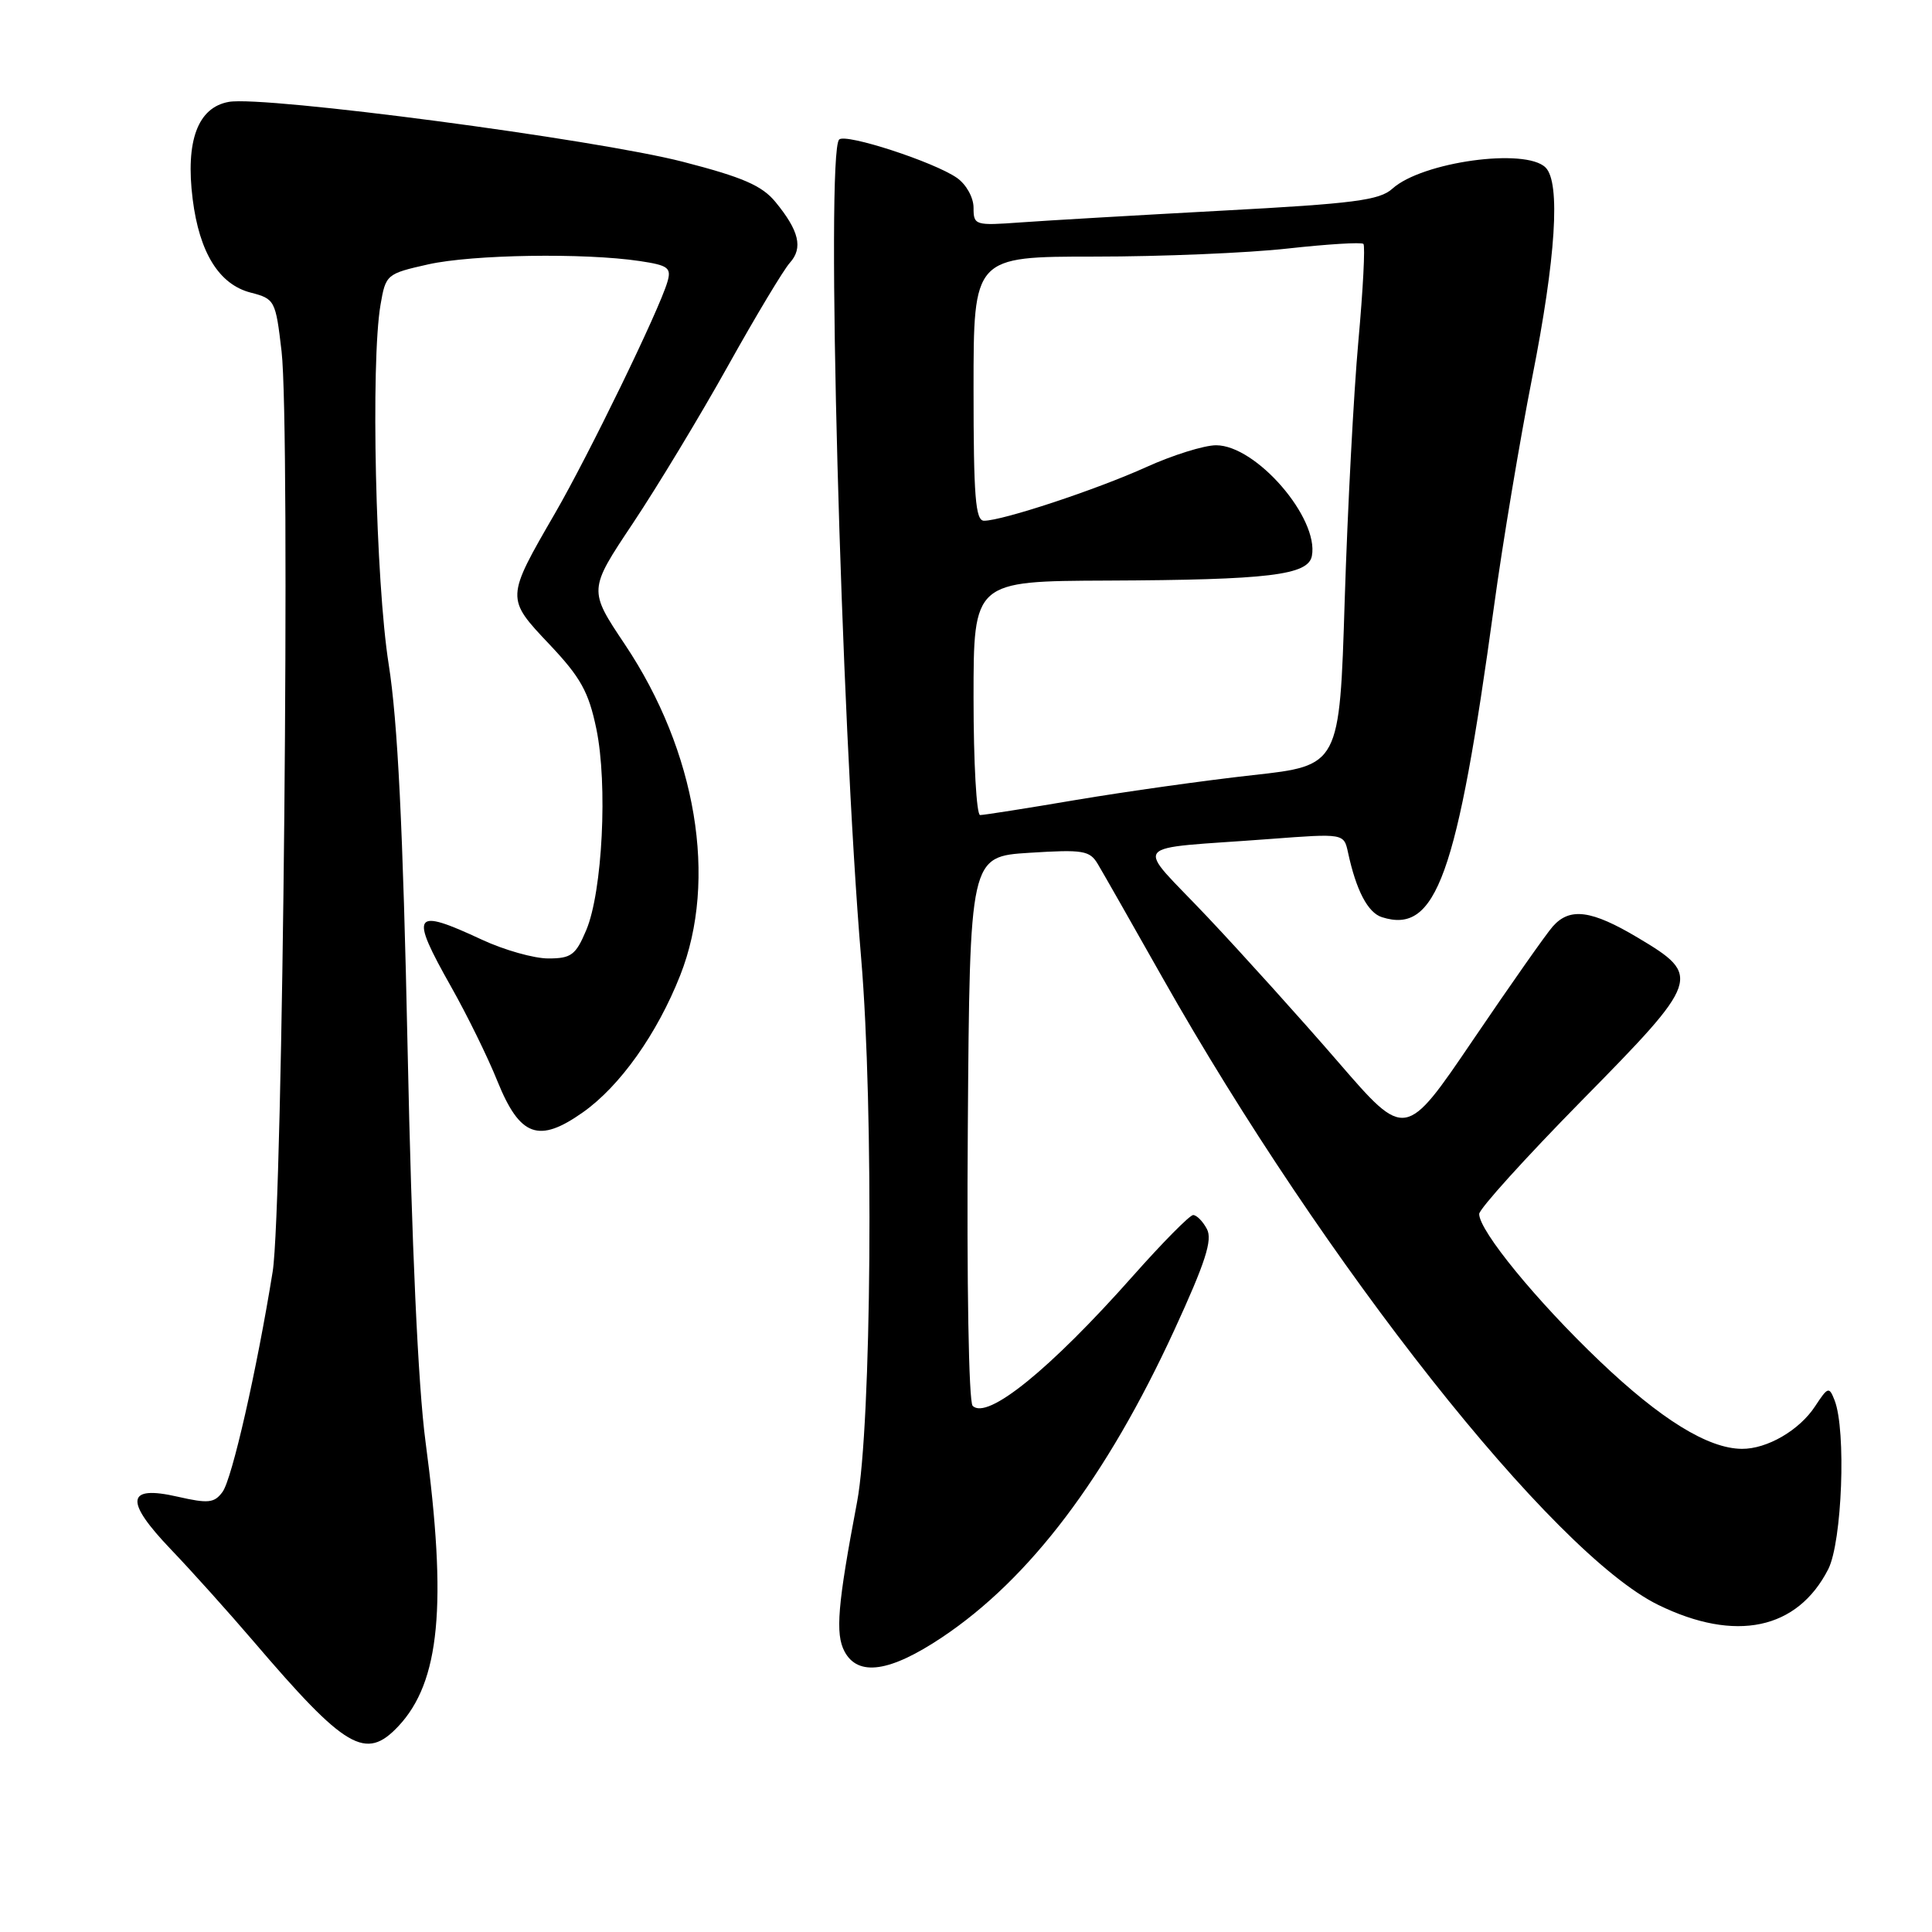 <?xml version="1.0" encoding="UTF-8" standalone="no"?>
<!DOCTYPE svg PUBLIC "-//W3C//DTD SVG 1.1//EN" "http://www.w3.org/Graphics/SVG/1.1/DTD/svg11.dtd" >
<svg xmlns="http://www.w3.org/2000/svg" xmlns:xlink="http://www.w3.org/1999/xlink" version="1.1" viewBox="0 0 256 256">
 <g >
 <path fill="currentColor"
d=" M 52.78 228.74 C 58.30 222.86 59.27 212.69 56.38 191.00 C 55.40 183.63 54.55 164.94 54.01 139.00 C 53.40 109.71 52.70 95.59 51.50 88.00 C 49.77 77.07 49.11 48.04 50.42 40.39 C 51.11 36.36 51.23 36.27 56.74 35.03 C 62.61 33.72 77.40 33.49 84.77 34.59 C 88.56 35.16 88.99 35.48 88.43 37.37 C 87.33 41.13 78.03 60.25 73.55 68.00 C 67.01 79.30 67.01 79.26 72.81 85.39 C 76.94 89.76 78.00 91.67 79.02 96.58 C 80.54 103.91 79.83 118.15 77.68 123.25 C 76.29 126.55 75.69 127.00 72.65 127.00 C 70.75 127.00 66.79 125.88 63.85 124.51 C 54.68 120.24 54.24 120.94 59.79 130.78 C 61.88 134.48 64.64 140.09 65.91 143.26 C 68.89 150.62 71.38 151.53 77.25 147.38 C 82.16 143.91 87.06 137.01 90.13 129.24 C 95.13 116.57 92.29 99.58 82.80 85.39 C 77.97 78.17 77.97 78.17 83.86 69.34 C 87.10 64.48 92.77 55.10 96.45 48.50 C 100.13 41.90 103.83 35.74 104.66 34.82 C 106.43 32.86 105.89 30.58 102.75 26.76 C 100.97 24.59 98.41 23.48 90.50 21.44 C 78.91 18.45 35.01 12.66 30.32 13.50 C 26.21 14.23 24.56 18.66 25.53 26.39 C 26.42 33.48 29.03 37.69 33.21 38.77 C 36.42 39.60 36.52 39.80 37.31 46.56 C 38.49 56.74 37.49 160.03 36.13 168.50 C 34.02 181.59 30.75 195.96 29.49 197.68 C 28.41 199.16 27.61 199.25 23.54 198.32 C 16.72 196.76 16.46 198.84 22.67 205.33 C 25.39 208.17 30.29 213.63 33.56 217.45 C 45.81 231.79 48.45 233.34 52.78 228.74 Z  M 124.82 216.96 C 136.46 209.19 146.62 195.75 155.59 176.27 C 159.73 167.27 160.69 164.29 159.92 162.85 C 159.38 161.83 158.56 161.00 158.10 161.00 C 157.65 161.00 154.06 164.63 150.13 169.06 C 139.12 181.48 130.81 188.21 128.88 186.28 C 128.36 185.76 128.09 169.95 128.24 149.44 C 128.50 113.50 128.50 113.50 136.39 113.00 C 143.52 112.55 144.40 112.69 145.47 114.50 C 146.13 115.60 149.97 122.35 154.01 129.50 C 175.49 167.52 205.75 205.82 219.73 212.66 C 229.96 217.66 238.16 215.94 242.25 207.93 C 244.09 204.31 244.65 189.52 243.09 185.54 C 242.37 183.70 242.21 183.75 240.51 186.34 C 238.43 189.52 234.14 192.01 230.80 191.98 C 226.31 191.94 220.05 188.07 211.94 180.33 C 203.62 172.40 196.00 163.10 196.00 160.86 C 196.00 160.19 202.11 153.44 209.57 145.85 C 225.34 129.83 225.52 129.31 217.04 124.26 C 210.89 120.59 208.02 120.20 205.76 122.75 C 204.90 123.71 200.16 130.47 195.21 137.76 C 186.22 151.02 186.22 151.02 177.36 140.77 C 172.49 135.13 164.68 126.47 160.00 121.51 C 150.29 111.22 149.16 112.62 168.28 111.17 C 178.07 110.43 178.07 110.43 178.62 112.96 C 179.70 117.99 181.25 120.94 183.11 121.53 C 190.30 123.82 193.06 116.16 197.97 80.30 C 199.11 71.94 201.39 58.33 203.02 50.04 C 206.16 34.17 206.80 24.20 204.80 22.20 C 202.15 19.55 188.42 21.45 184.50 25.00 C 182.80 26.54 179.40 26.98 162.00 27.91 C 150.72 28.52 138.69 29.22 135.25 29.47 C 129.19 29.91 129.00 29.85 129.00 27.52 C 129.00 26.17 128.03 24.43 126.80 23.57 C 123.78 21.46 112.03 17.63 111.19 18.49 C 109.40 20.29 111.42 95.29 114.11 127.00 C 115.80 146.96 115.48 188.85 113.57 199.00 C 110.98 212.67 110.66 216.50 111.91 218.84 C 113.70 222.18 117.92 221.57 124.82 216.96 Z  M 129.00 92.50 C 129.00 77.00 129.00 77.00 146.75 76.93 C 168.14 76.84 173.34 76.21 173.83 73.67 C 174.79 68.65 166.45 59.00 161.14 59.00 C 159.56 59.00 155.40 60.30 151.89 61.89 C 145.26 64.89 132.83 69.00 130.39 69.00 C 129.25 69.00 129.00 65.80 129.00 51.50 C 129.00 34.00 129.00 34.00 145.04 34.00 C 153.86 34.00 165.38 33.52 170.64 32.93 C 175.90 32.35 180.41 32.07 180.66 32.32 C 180.91 32.57 180.61 38.38 179.99 45.22 C 179.37 52.06 178.56 67.51 178.18 79.55 C 177.50 101.44 177.50 101.44 166.00 102.71 C 159.68 103.41 149.16 104.89 142.62 105.99 C 136.09 107.10 130.36 108.00 129.87 108.00 C 129.39 108.00 129.00 101.03 129.00 92.50 Z "/>
</g>
</svg>